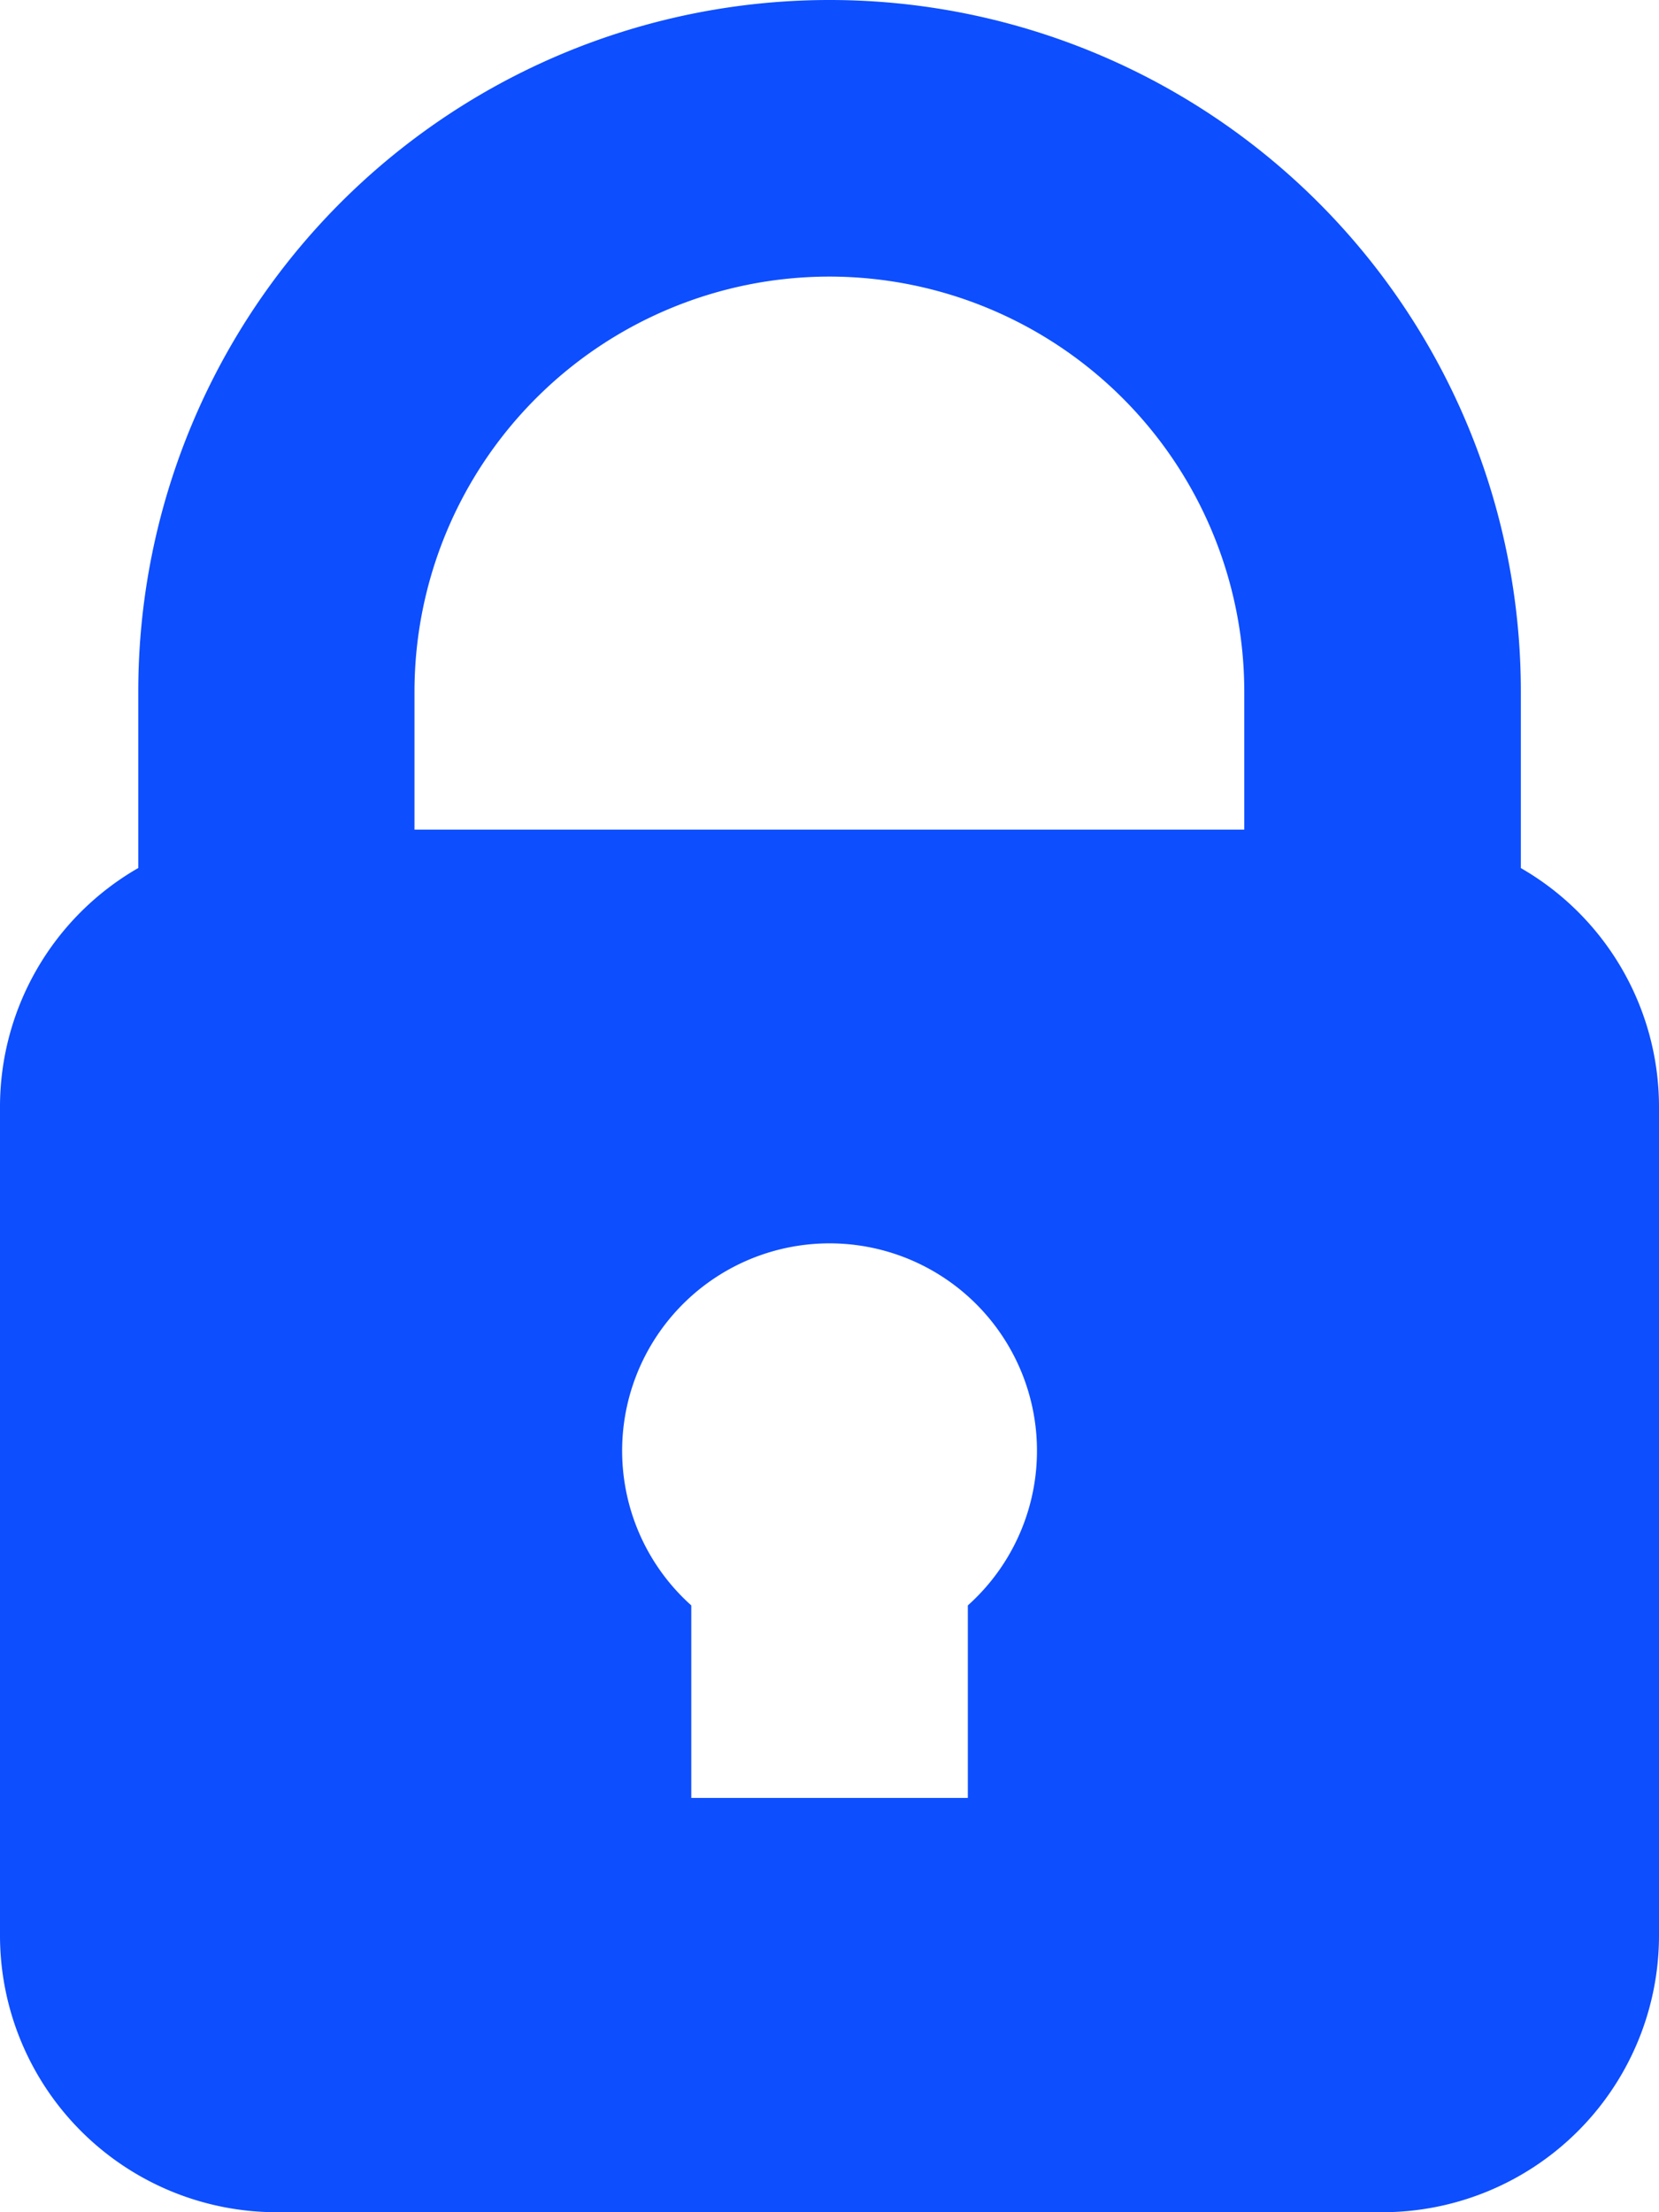 <svg xmlns="http://www.w3.org/2000/svg" width="14.229" height="18.972" viewBox="0 0 14.229 18.972"><defs><style>.a{fill:#0d4efe;}</style></defs><path class="a" d="M77.489,7.444V5.929a5.929,5.929,0,0,0-11.858,0V7.444a2.363,2.363,0,0,0-1.186,2.042V16.6a2.374,2.374,0,0,0,2.372,2.372H76.3A2.374,2.374,0,0,0,78.674,16.6V9.486a2.363,2.363,0,0,0-1.186-2.042ZM71.56,2.372a3.561,3.561,0,0,1,3.557,3.557V7.115H68V5.929A3.561,3.561,0,0,1,71.56,2.372Zm1.186,11.4v1.647H70.374V13.768a1.779,1.779,0,1,1,2.372,0Z" transform="translate(-64.445)"/></svg>
